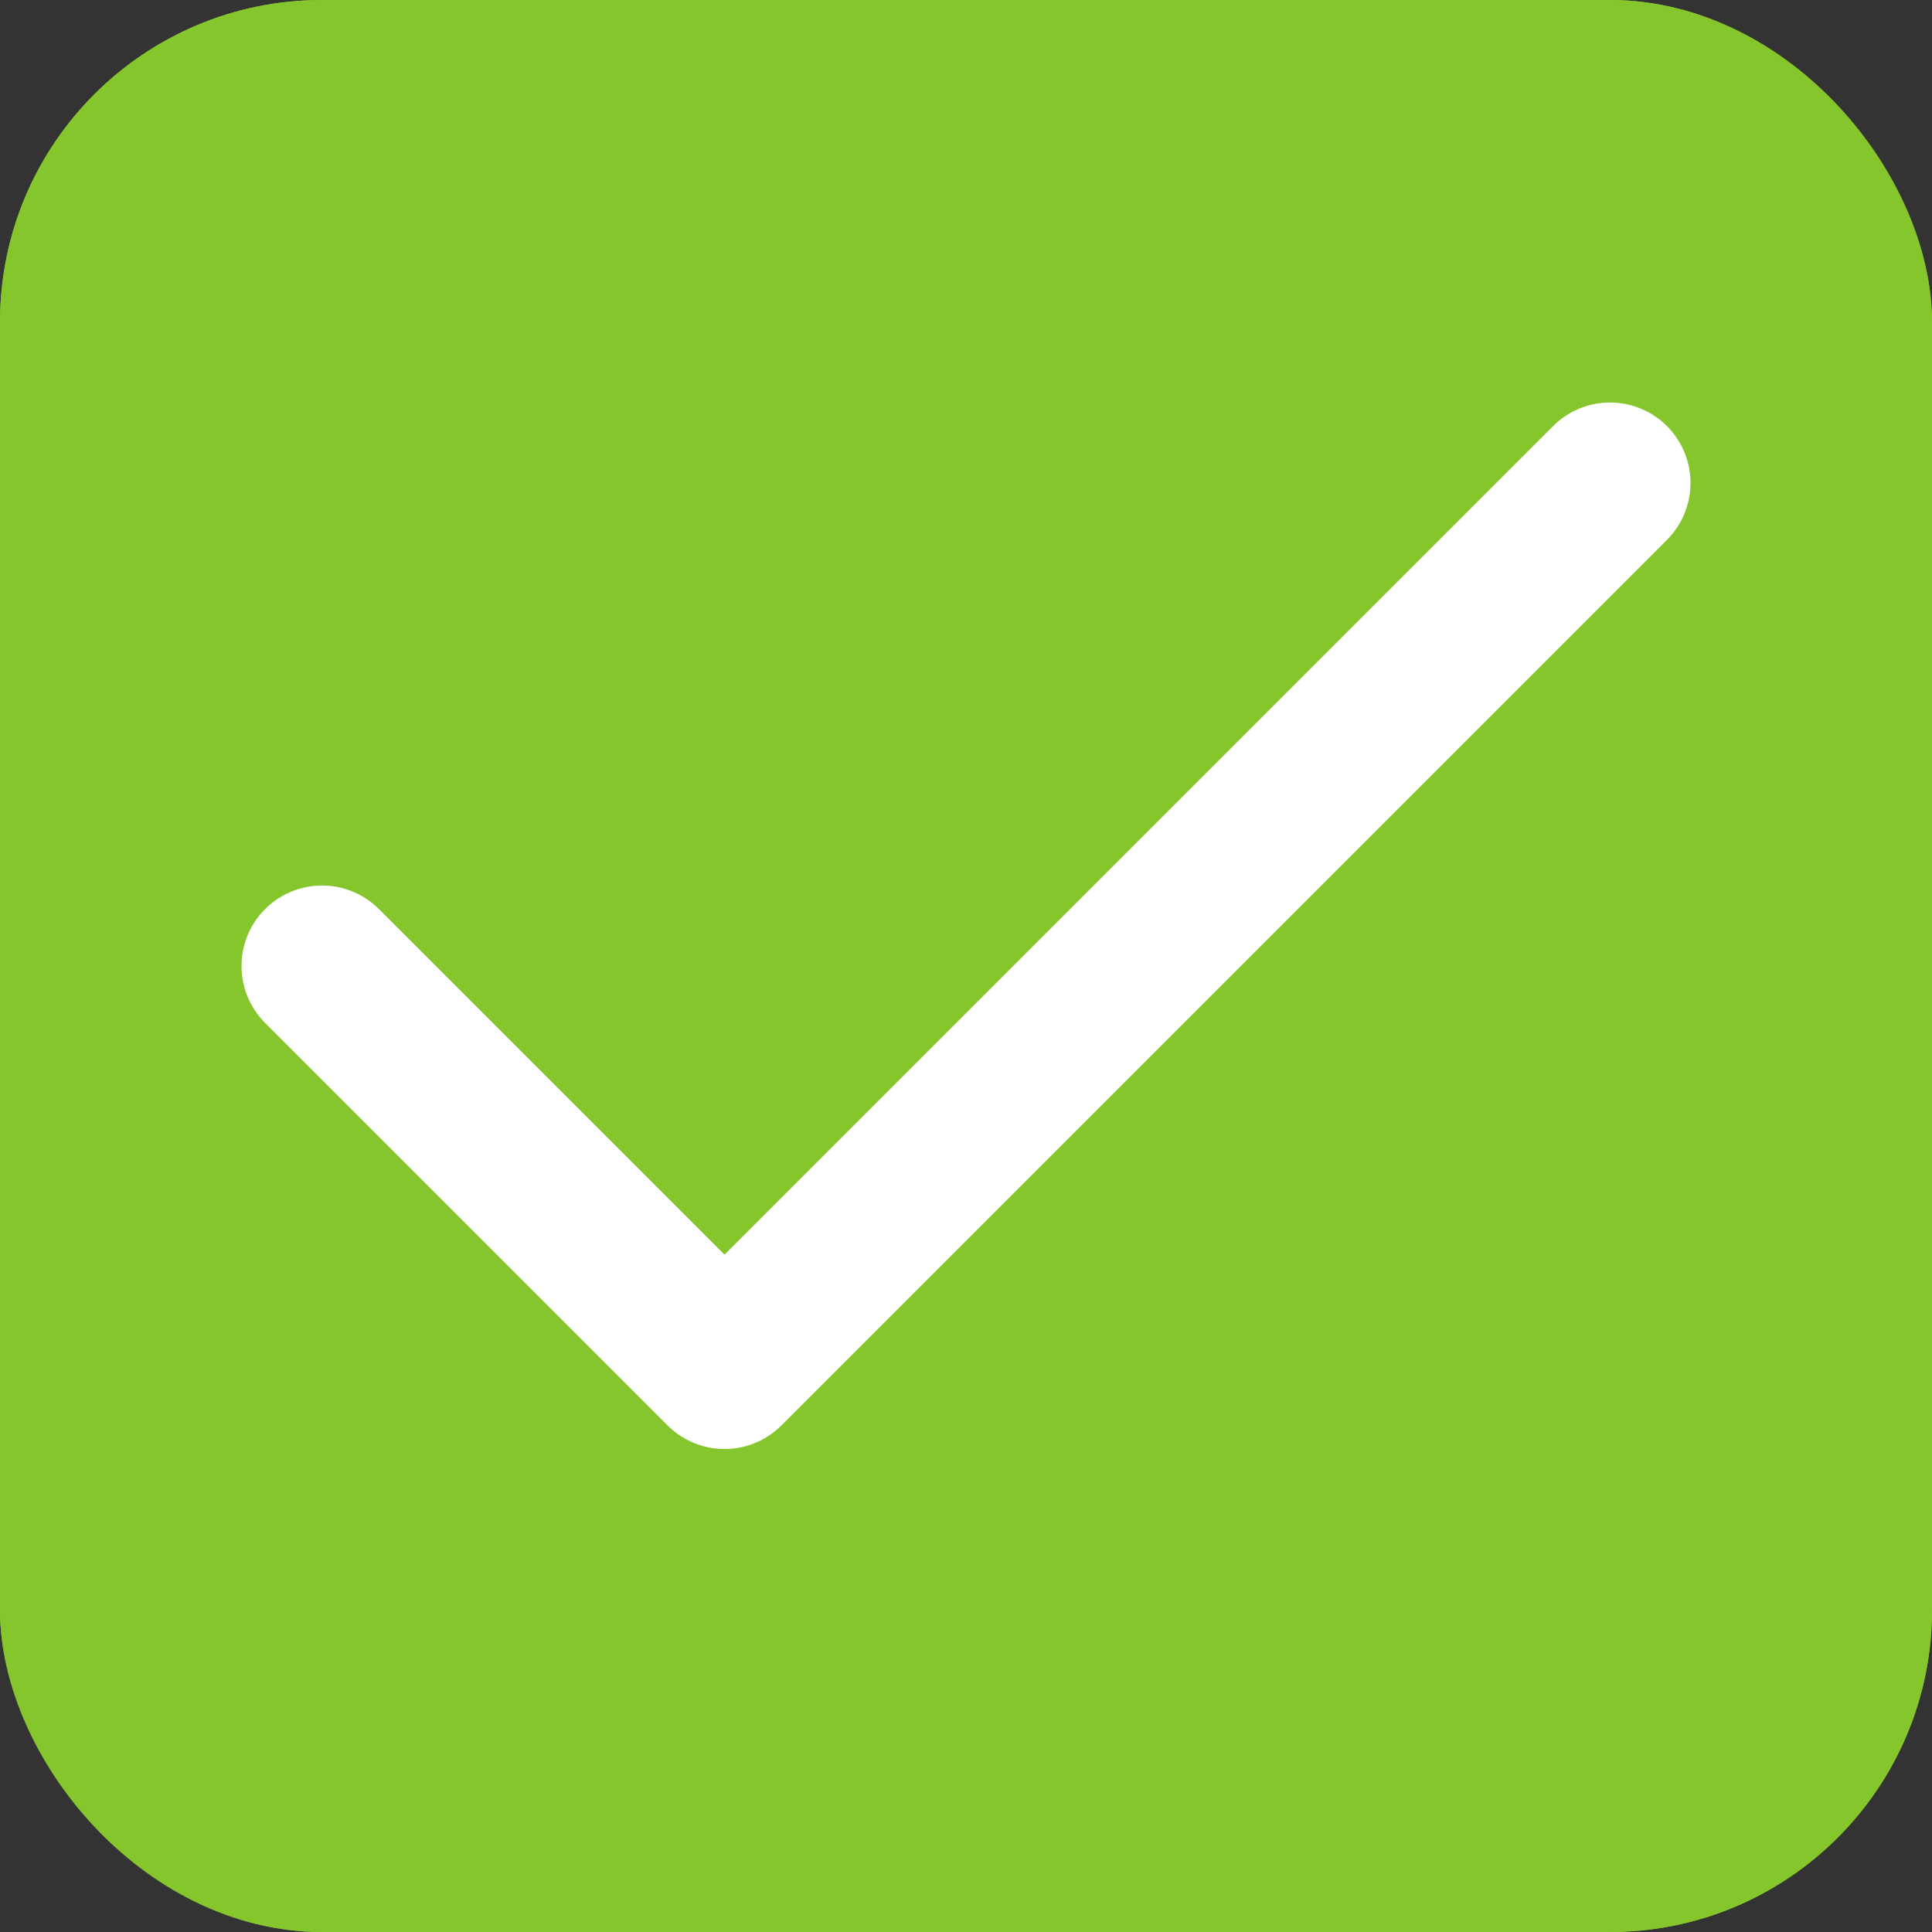 <svg width="24" height="24" viewBox="0 0 24 24" fill="none" xmlns="http://www.w3.org/2000/svg">
<rect x="0" y="0" width="24" height="24" fill="#333333" stroke="none"/>
<g clip-path="url(#clip0_871_10835)">
<rect width="24" height="24" rx="4" fill="#84C62C"/>
<path d="M20 6L9 17L4 12" stroke="white" stroke-width="2" stroke-linecap="round" stroke-linejoin="round"/>
</g>
<rect x="0.5" y="0.5" width="23" height="23" rx="3.5" stroke="#84C62C"/>
<defs>
<clipPath id="clip0_871_10835">
<rect width="24" height="24" rx="4" fill="white"/>
</clipPath>
</defs>
</svg>
